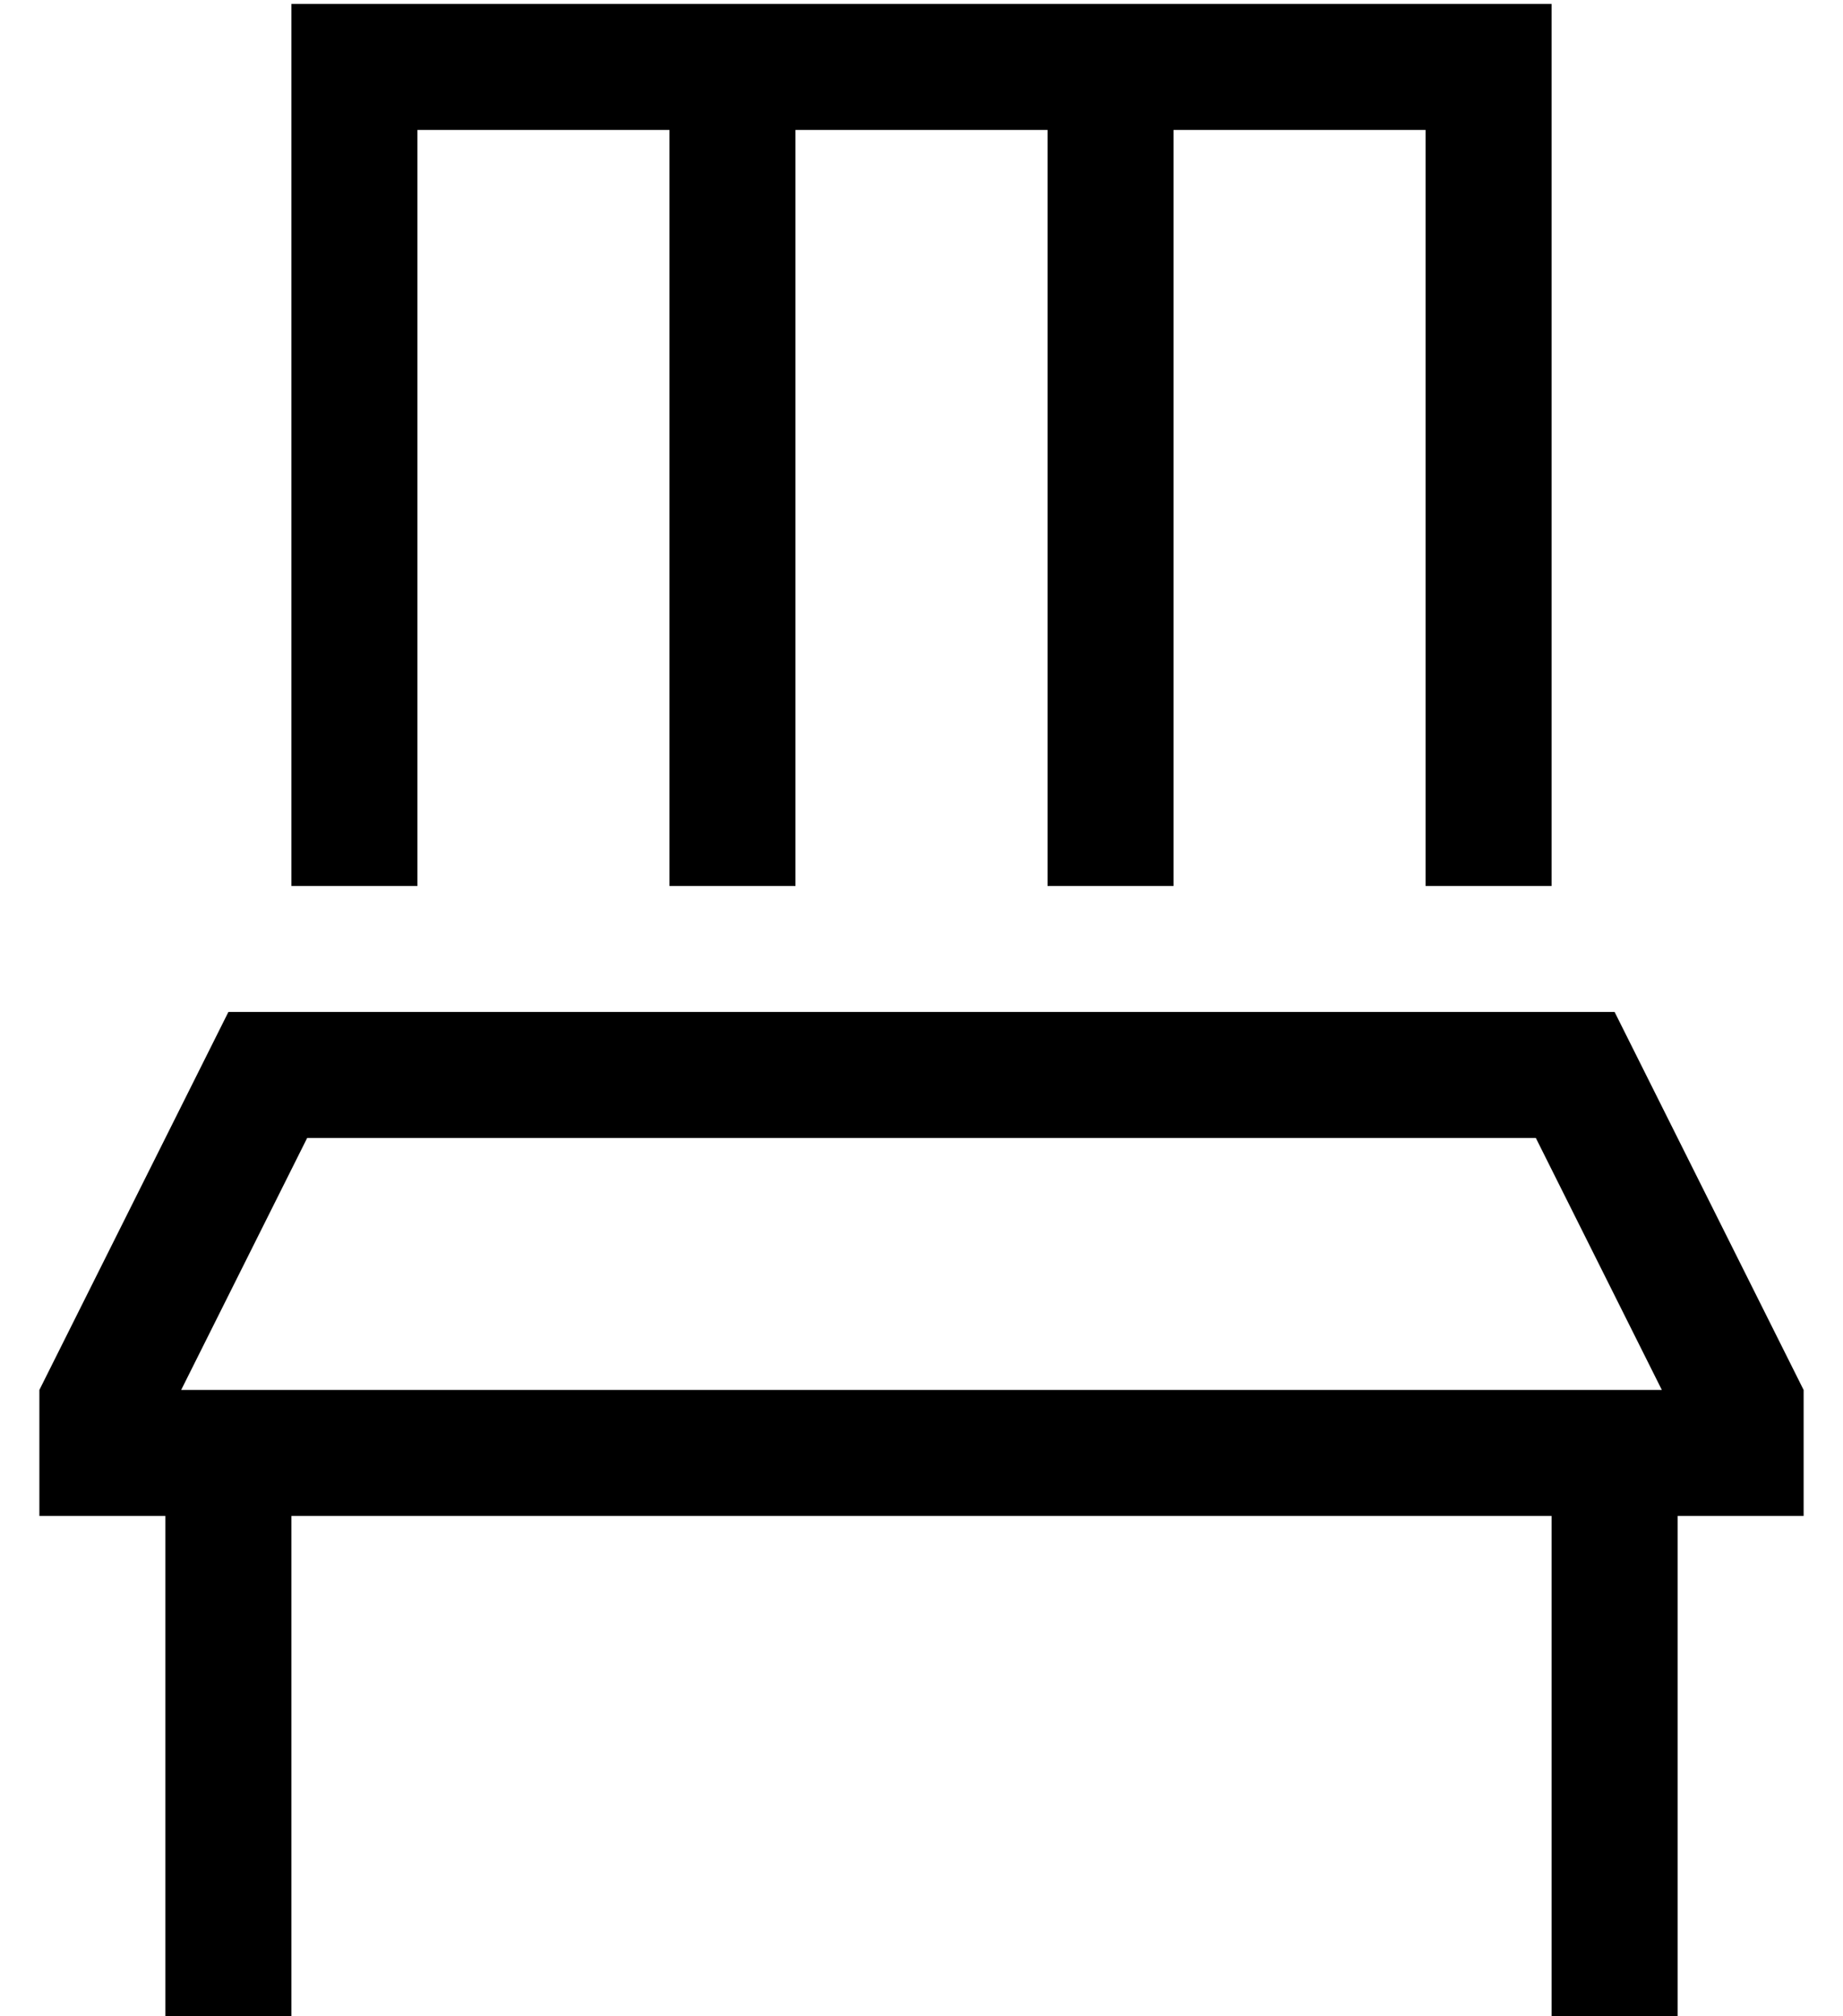 <?xml version="1.0" standalone="no"?>
<!DOCTYPE svg PUBLIC "-//W3C//DTD SVG 1.1//EN" "http://www.w3.org/Graphics/SVG/1.1/DTD/svg11.dtd" >
<svg xmlns="http://www.w3.org/2000/svg" xmlns:xlink="http://www.w3.org/1999/xlink" version="1.1" viewBox="-10 -40 468 512">
   <path fill="currentColor"
d="M288 -7h64h-64h64v192v0h32v0v-192v0v-32v0h-32h-288v32v0v192v0h32v0v-192v0h64v0v192v0h32v0v-192v0h64v0v192v0h32v0v-192v0zM68 249h312h-312h312l32 64v0h-376v0l32 -64v0zM448 313l-48 -96l48 96l-48 -96h-352v0l-48 96v0v32v0h32v0v112v0v16v0h32v0v-16v0v-112v0
h320v0v112v0v16v0h32v0v-16v0v-112v0h32v0v-32v0z" />
</svg>
